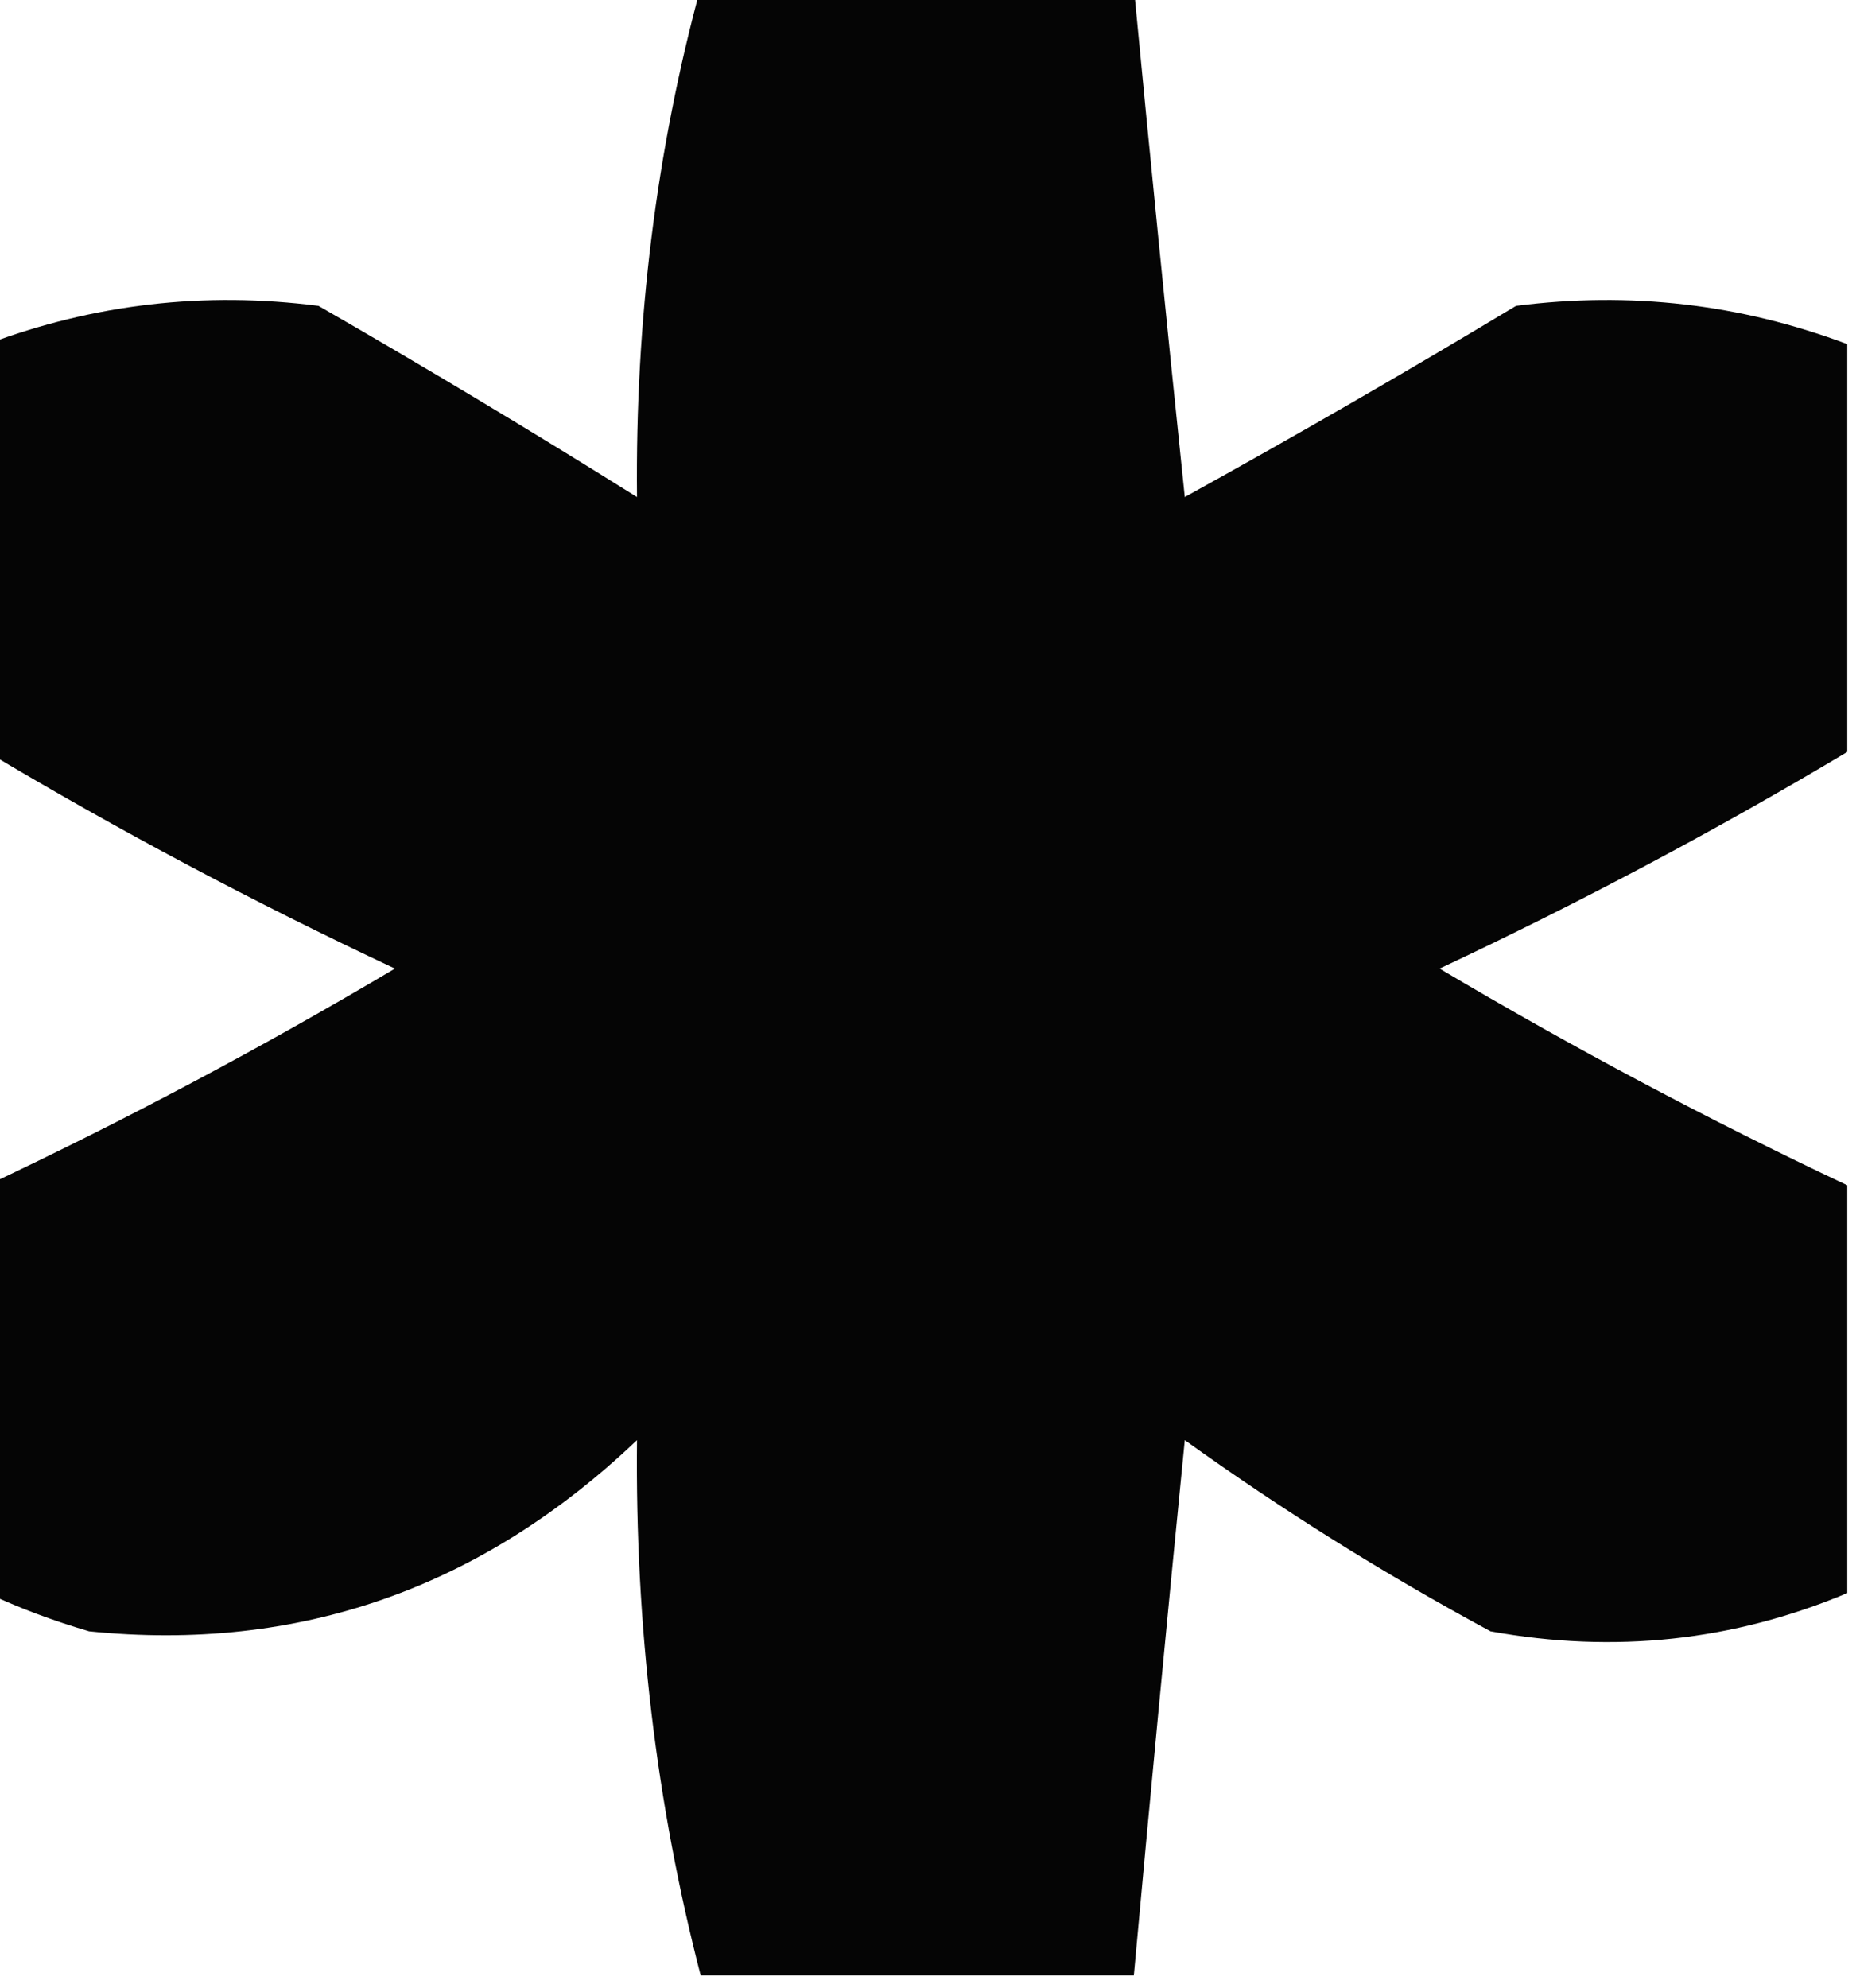 <?xml version="1.0" encoding="UTF-8"?>
<!DOCTYPE svg PUBLIC "-//W3C//DTD SVG 1.1//EN" "http://www.w3.org/Graphics/SVG/1.1/DTD/svg11.dtd">
<svg xmlns="http://www.w3.org/2000/svg" version="1.1" width="73px" height="78px" style="shape-rendering:geometricPrecision; text-rendering:geometricPrecision; image-rendering:optimizeQuality; fill-rule:evenodd; clip-rule:evenodd" xmlns:xlink="http://www.w3.org/1999/xlink">
<g><path style="opacity:0.977" fill="#000000" d="M 27.5,-0.5 C 33.167,-0.5 38.833,-0.5 44.5,-0.5C 45.131,6.113 45.798,12.779 46.5,19.5C 50.88,17.08 55.213,14.58 59.5,12C 63.977,11.426 68.31,11.926 72.5,13.5C 72.5,18.833 72.5,24.167 72.5,29.5C 67.347,32.578 62.014,35.411 56.5,38C 61.733,41.105 67.067,43.938 72.5,46.5C 72.5,51.833 72.5,57.167 72.5,62.5C 68.024,64.381 63.358,64.881 58.5,64C 54.332,61.75 50.332,59.25 46.5,56.5C 45.8,63.555 45.133,70.555 44.5,77.5C 38.833,77.5 33.167,77.5 27.5,77.5C 25.757,70.772 24.924,63.772 25,56.5C 18.872,62.329 11.705,64.829 3.5,64C 2.099,63.59 0.766,63.09 -0.5,62.5C -0.5,57.167 -0.5,51.833 -0.5,46.5C 4.933,43.938 10.267,41.105 15.5,38C 9.986,35.411 4.653,32.578 -0.5,29.5C -0.5,24.167 -0.5,18.833 -0.5,13.5C 3.69,11.926 8.023,11.426 12.5,12C 16.72,14.425 20.886,16.925 25,19.5C 24.929,12.559 25.762,5.892 27.5,-0.5 Z"/></g>
</svg>
